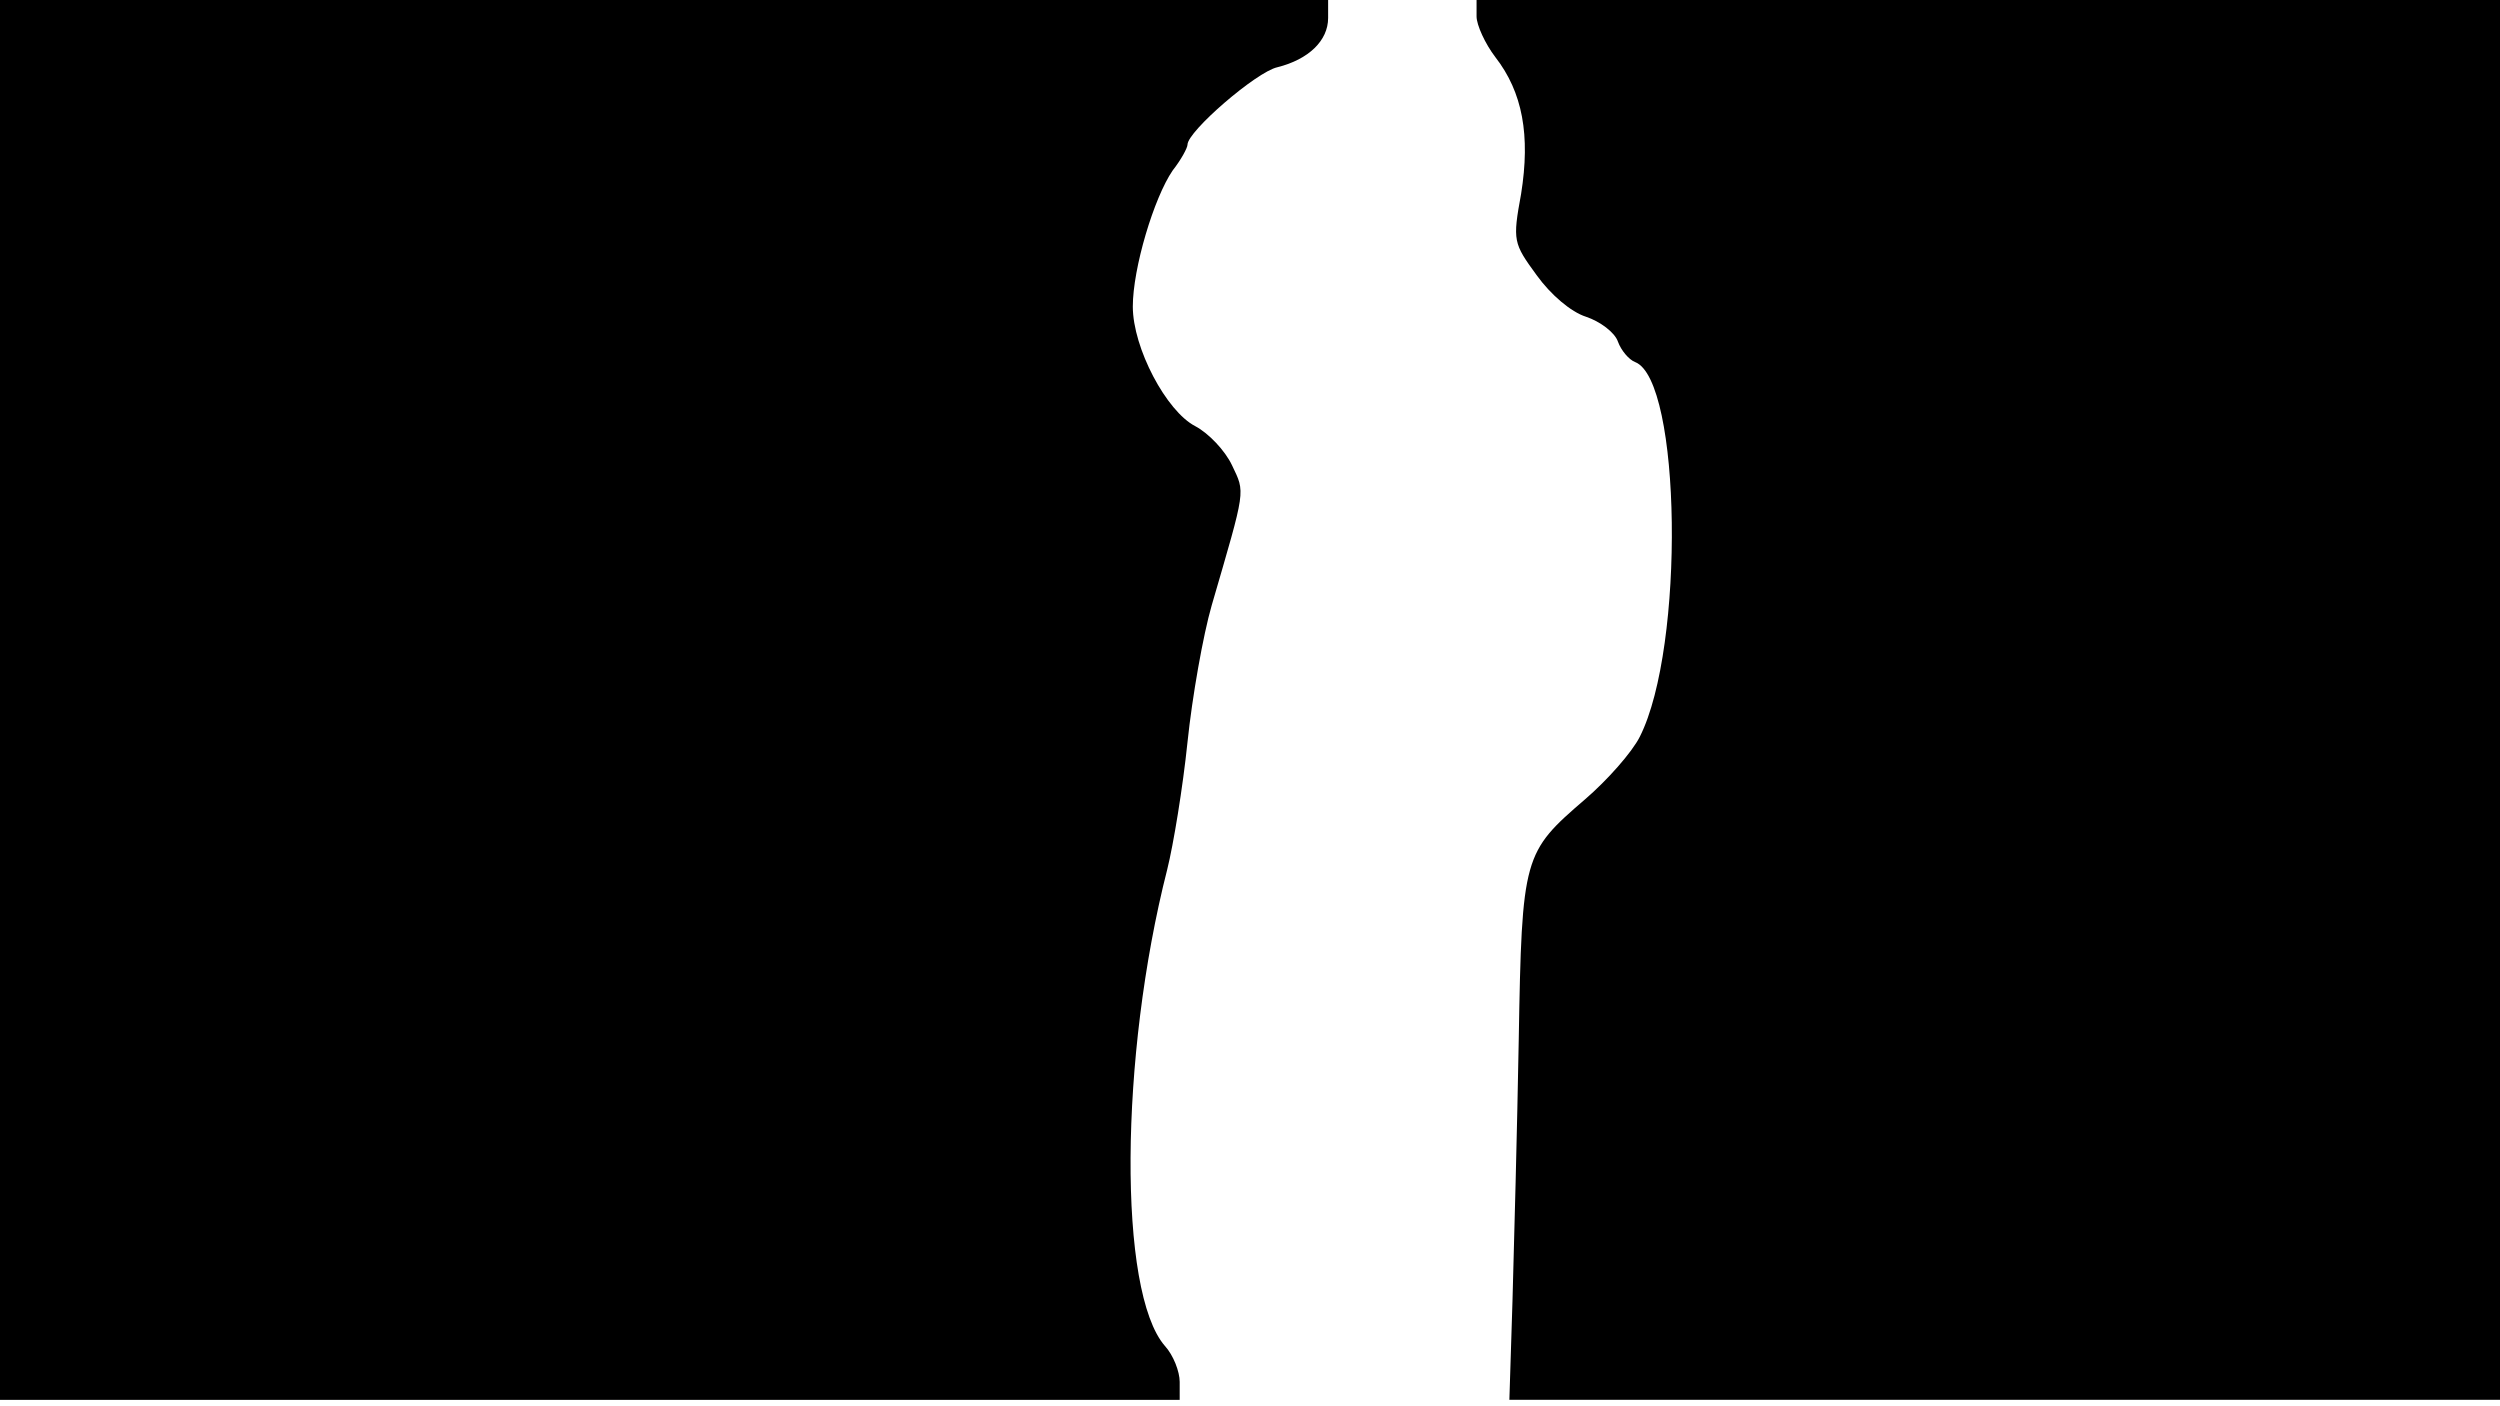 <svg version="1.0" xmlns="http://www.w3.org/2000/svg"
 width="668px" style="transform:scale(1,1.001);" height="375.75px" viewBox="0 0 320 180"
 preserveAspectRatio="xMidYMid meet">
<g transform="translate(0,180) scale(0.1,-0.1)"
fill="#000000" stroke="none">
<path d="M0 905 l0 -895 755 0 755 0 0 23 c0 13 -8 34 -19 46 -60 69 -58 370 3 609 8
32 20 105 26 163 6 58 20 137 31 175 44 151 43 143 26 179 -9 19 -30 41 -47
50 -37 19 -80 100 -80 153 0 49 27 139 51 174 11 14 19 29 19 33 0 17 88 93
115 99 40 10 65 34 65 63 l0 23 -850 0 -850 0 0 -895z"/>
<path d="M1890 1779 c0 -11 11 -35 24 -52 35 -45 45 -100 33 -175 -11 -60 -10 -63 20
-104 18 -25 44 -47 63 -53 18 -6 37 -20 41 -32 4 -11 14 -23 22 -26 59 -23 64
-364 6 -479 -10 -20 -42 -56 -70 -80 -79 -68 -81 -72 -85 -307 -2 -113 -6
-263 -8 -334 l-4 -127 634 0 634 0 0 895 0 895 -655 0 -655 0 0 -21z"/>
</g>
</svg>
